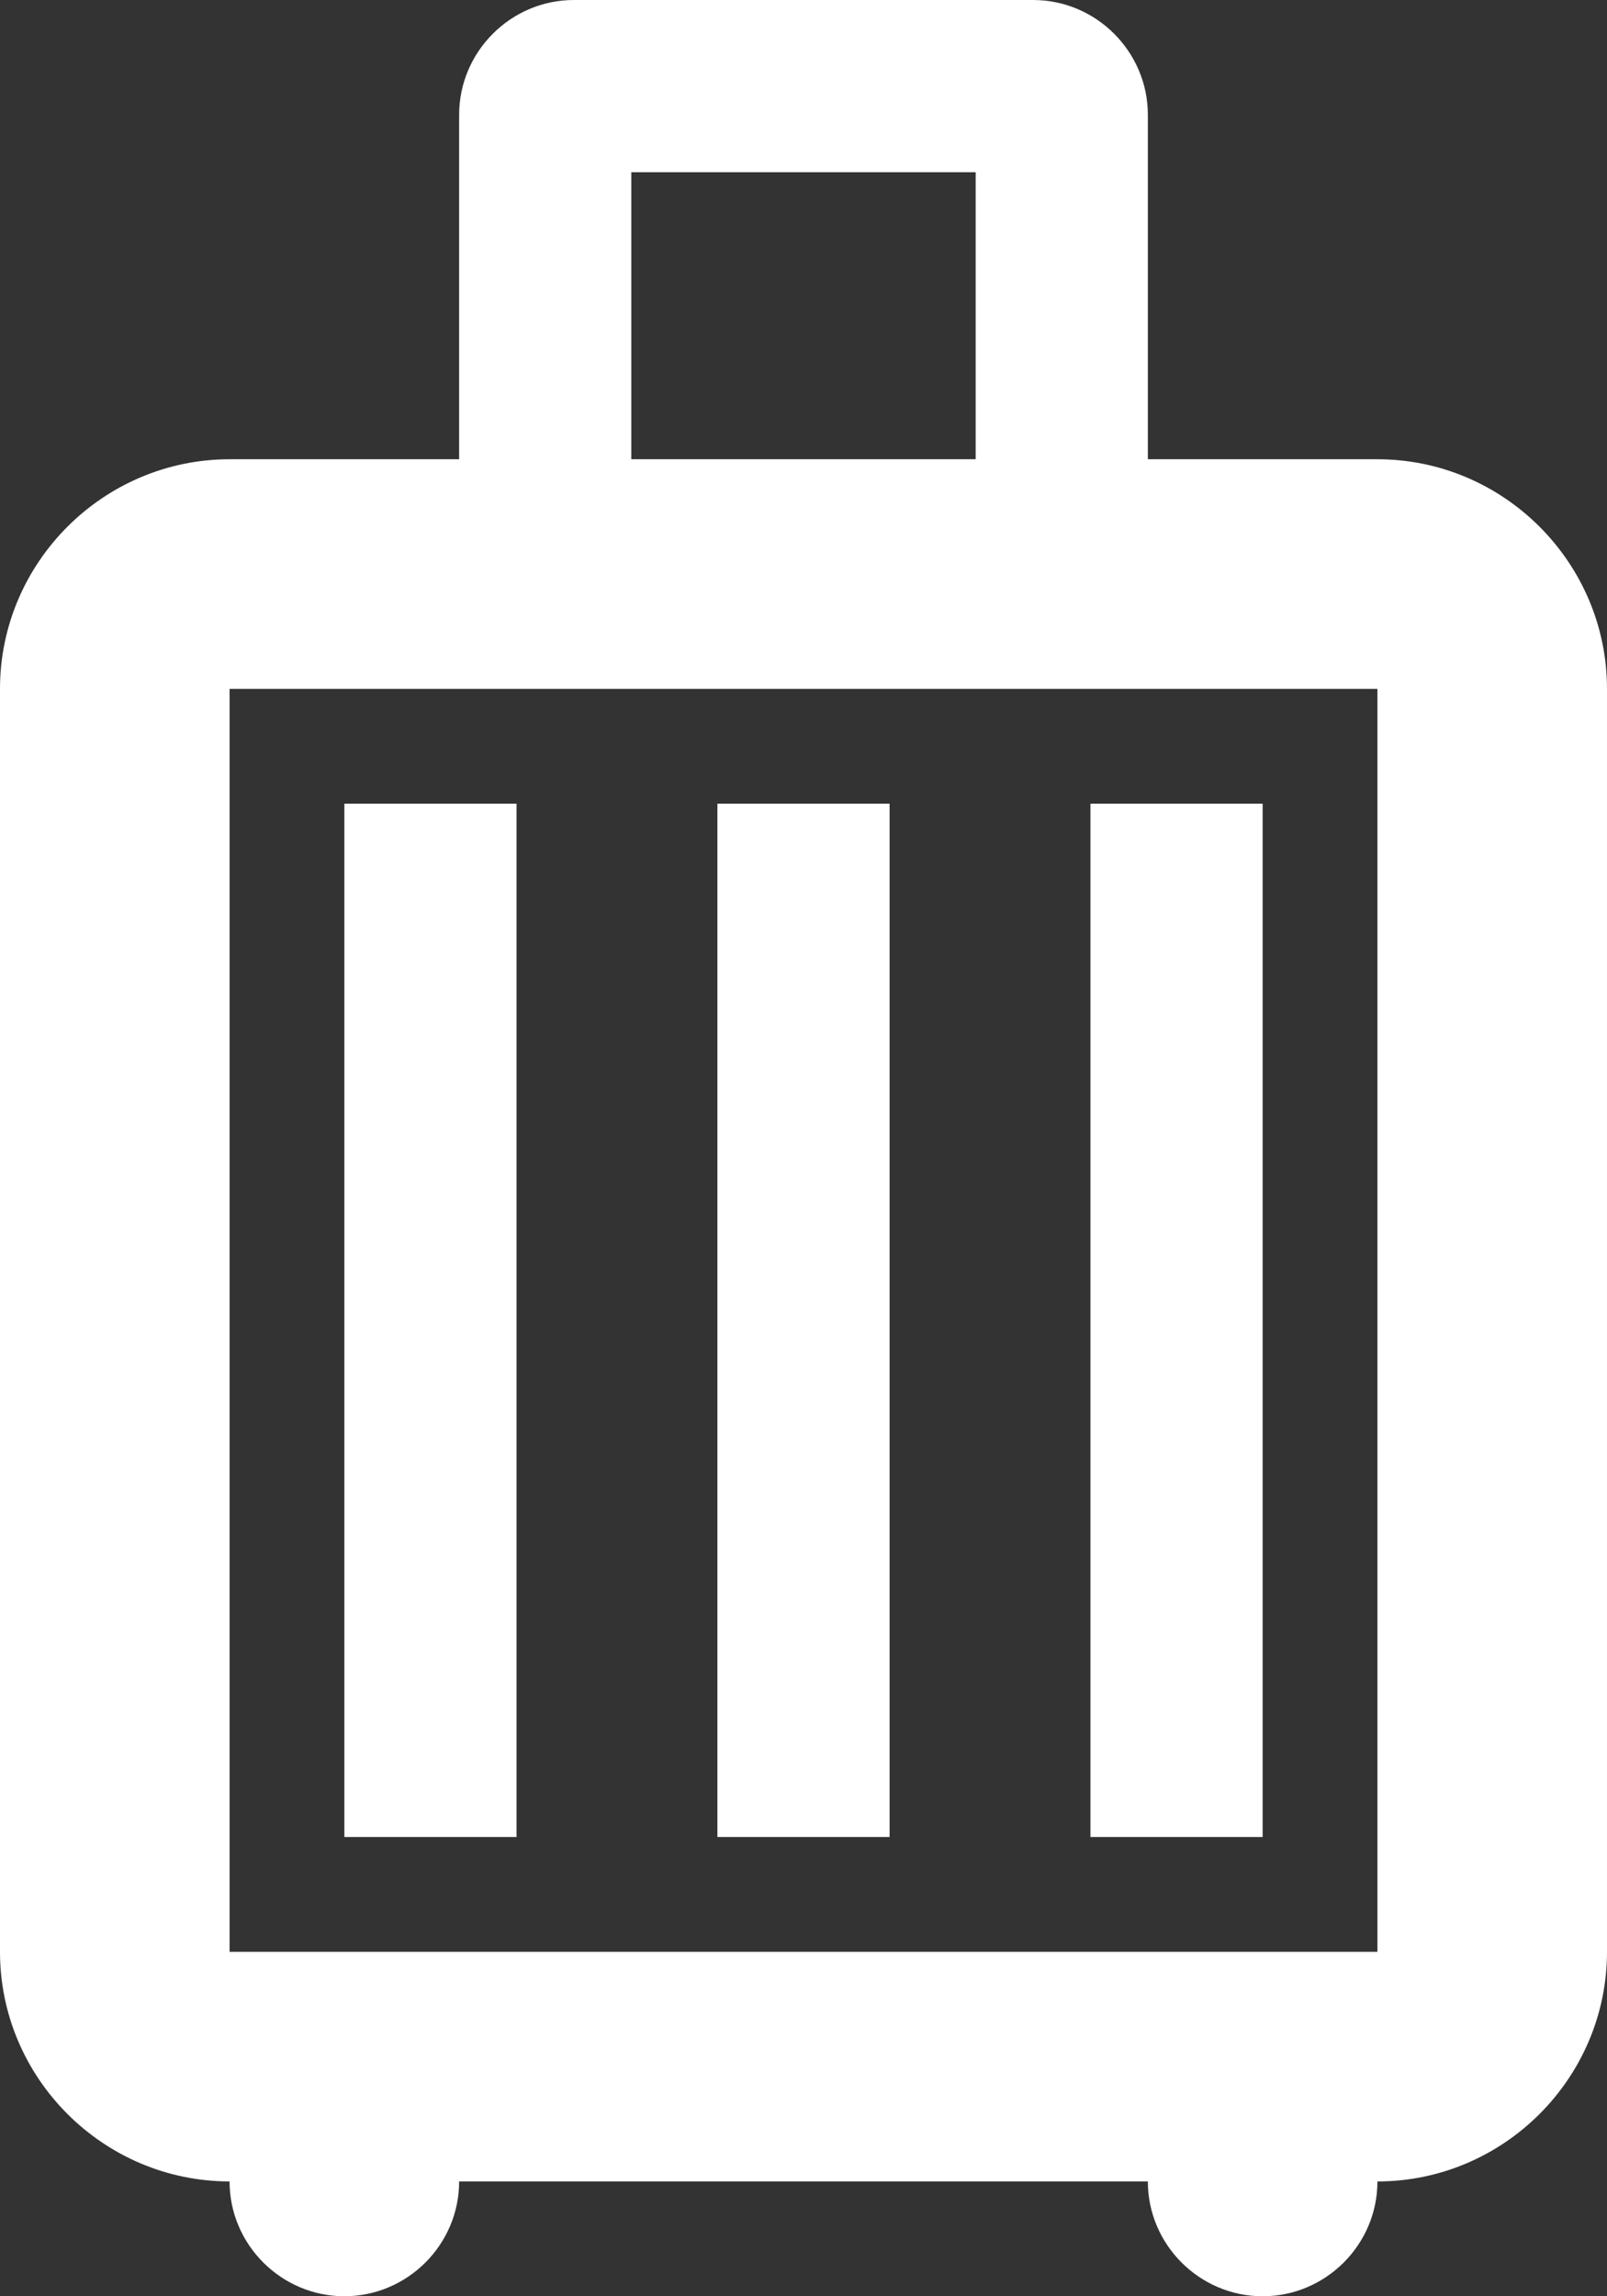 <?xml version="1.0" encoding="UTF-8"?>
<!DOCTYPE svg PUBLIC "-//W3C//DTD SVG 1.1//EN" "http://www.w3.org/Graphics/SVG/1.1/DTD/svg11.dtd">
<!-- Creator: CorelDRAW 2019 (64 Bit) -->
<svg xmlns="http://www.w3.org/2000/svg" xml:space="preserve" width="110.056mm" height="157.222mm" version="1.1" style="shape-rendering:geometricPrecision; text-rendering:geometricPrecision; image-rendering:optimizeQuality; fill-rule:evenodd; clip-rule:evenodd"
viewBox="0 0 22893.88 32705.42"
 xmlns:xlink="http://www.w3.org/1999/xlink">
 <rect x="0" y="0" width="22893.88" height="32705.42" fill="#333333" stroke="none"/>
 <defs>
  <style type="text/css">
   <![CDATA[
    .fil0 {fill:white}
   ]]>
  </style>
 </defs>
 <g id="Camada_x0020_1">
  <g id="_2998033799600">
   <path class="fil0" d="M7358.83 26164.28l-2453.05 0 0 -14717.36 2453.05 0 0 14717.36zm5314.62 0l-2453.05 0 0 -14717.36 2453.05 0 0 14717.36zm5314.65 0l-2453.07 0 0 -14717.36 2453.07 0 0 14717.36zm1635.05 -19623.14l-3270.42 0 0 -4905.78c0,-899.27 -735.79,-1635.36 -1635.36,-1635.36l-6540.85 0c-899.57,0 -1635.36,736.08 -1635.36,1635.36l0 4905.78 -3270.42 0c-1798.84,0 -3270.74,1471.89 -3270.74,3270.42l0 17987.76c0,1798.84 1471.89,3270.42 3270.42,3270.42 0,899.27 735.79,1635.38 1635.36,1635.38 899.59,0 1635.38,-735.79 1635.38,-1635.38l9811.56 0.31c0,899.27 735.79,1635.38 1635.38,1635.38 899.57,0 1635.36,-735.79 1635.36,-1635.38 1798.84,0 3270.42,-1471.89 3270.42,-3270.42l0 -17988.08c0,-1798.53 -1471.89,-3270.42 -3270.74,-3270.42zm-10629.25 -4088.09l4905.78 0 0 4088.09 -4905.78 0 0 -4088.09zm10629.25 25346.59l-16352.41 0 0 -17988.08 16352.41 0 0 17988.08z"/>
  </g>
 </g>
</svg>
